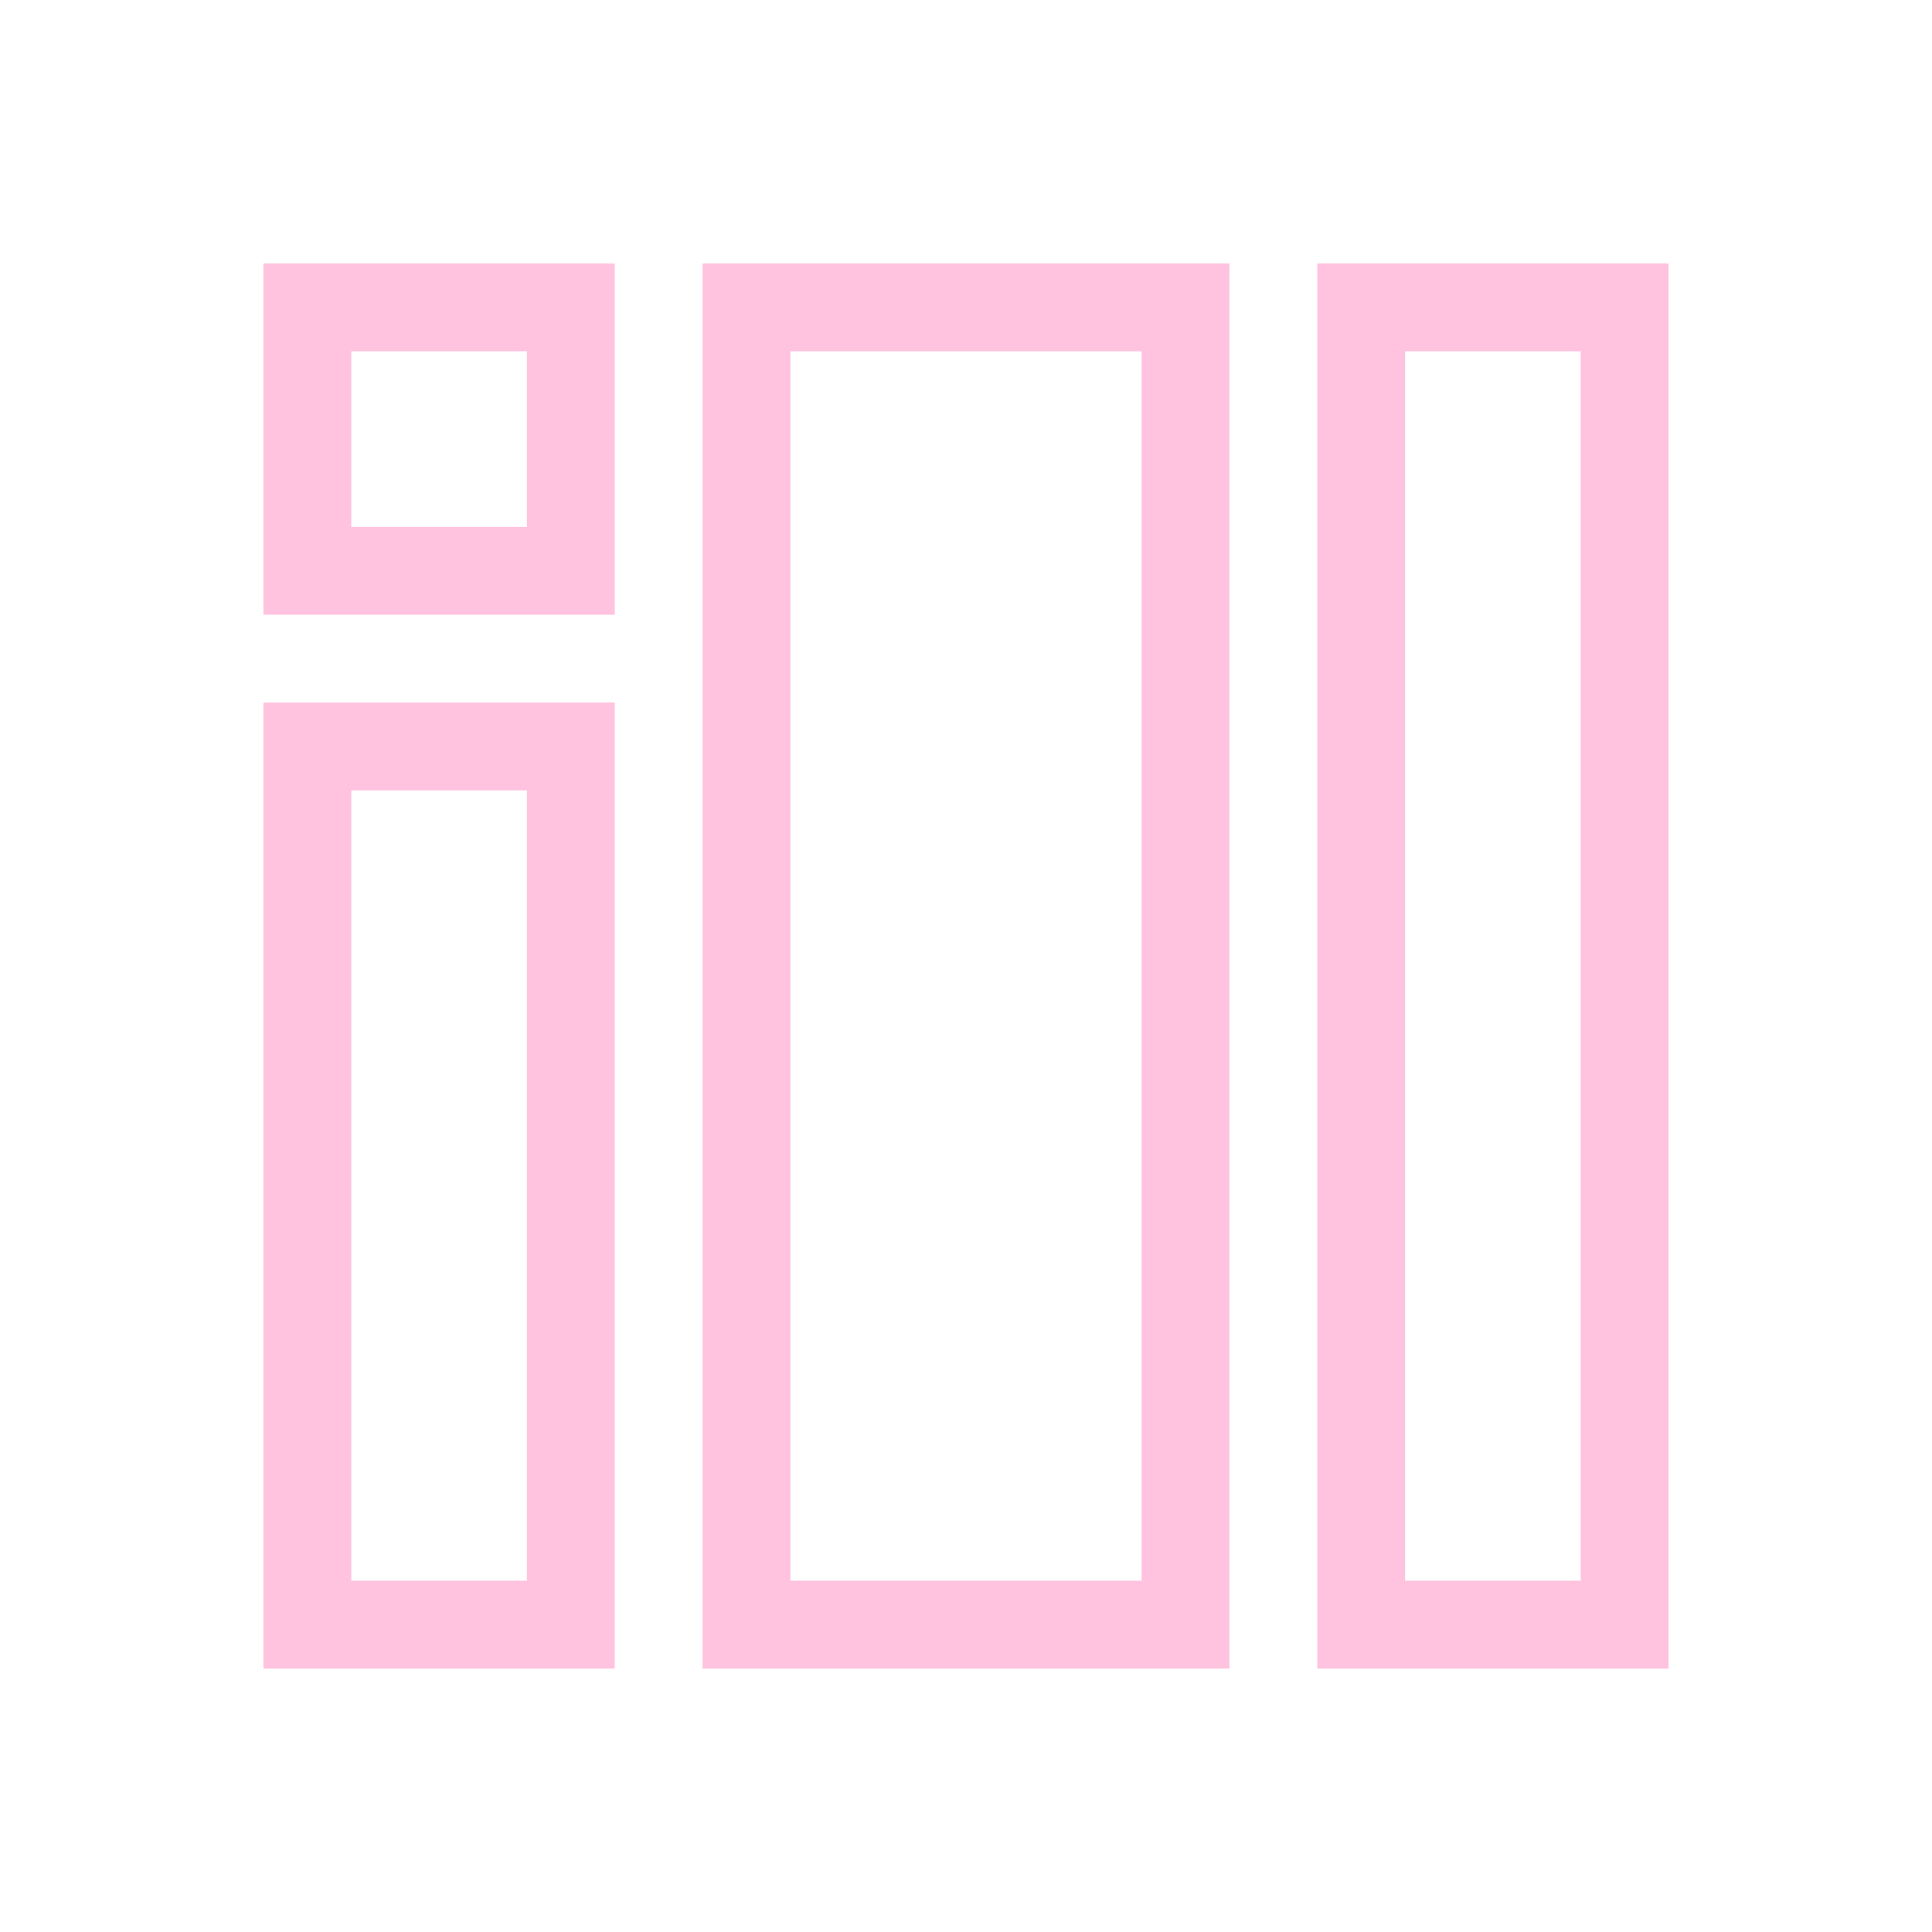 <svg xmlns="http://www.w3.org/2000/svg" viewBox="0 0 22 22">
  <defs id="defs3051">
    <style type="text/css" id="current-color-scheme">
      .ColorScheme-Text {
        color:#ffc2df;
      }
      </style>
  </defs>
 <path 
    style="fill:currentColor;fill-opacity:1;stroke:none" 
   d="M 3 3 L 3 7 L 7 7 L 7 3 L 3 3 z M 8 3 L 8 19 L 14 19 L 14 3 L 8 3 z M 15 3 L 15 19 L 19 19 L 19 3 L 15 3 z M 4 4 L 6 4 L 6 6 L 4 6 L 4 4 z M 9 4 L 13 4 L 13 18 L 9 18 L 9 4 z M 16 4 L 18 4 L 18 18 L 16 18 L 16 4 z M 3 8 L 3 19 L 7 19 L 7 8 L 3 8 z M 4 9 L 6 9 L 6 18 L 4 18 L 4 9 z "
    class="ColorScheme-Text"
    />
</svg>
